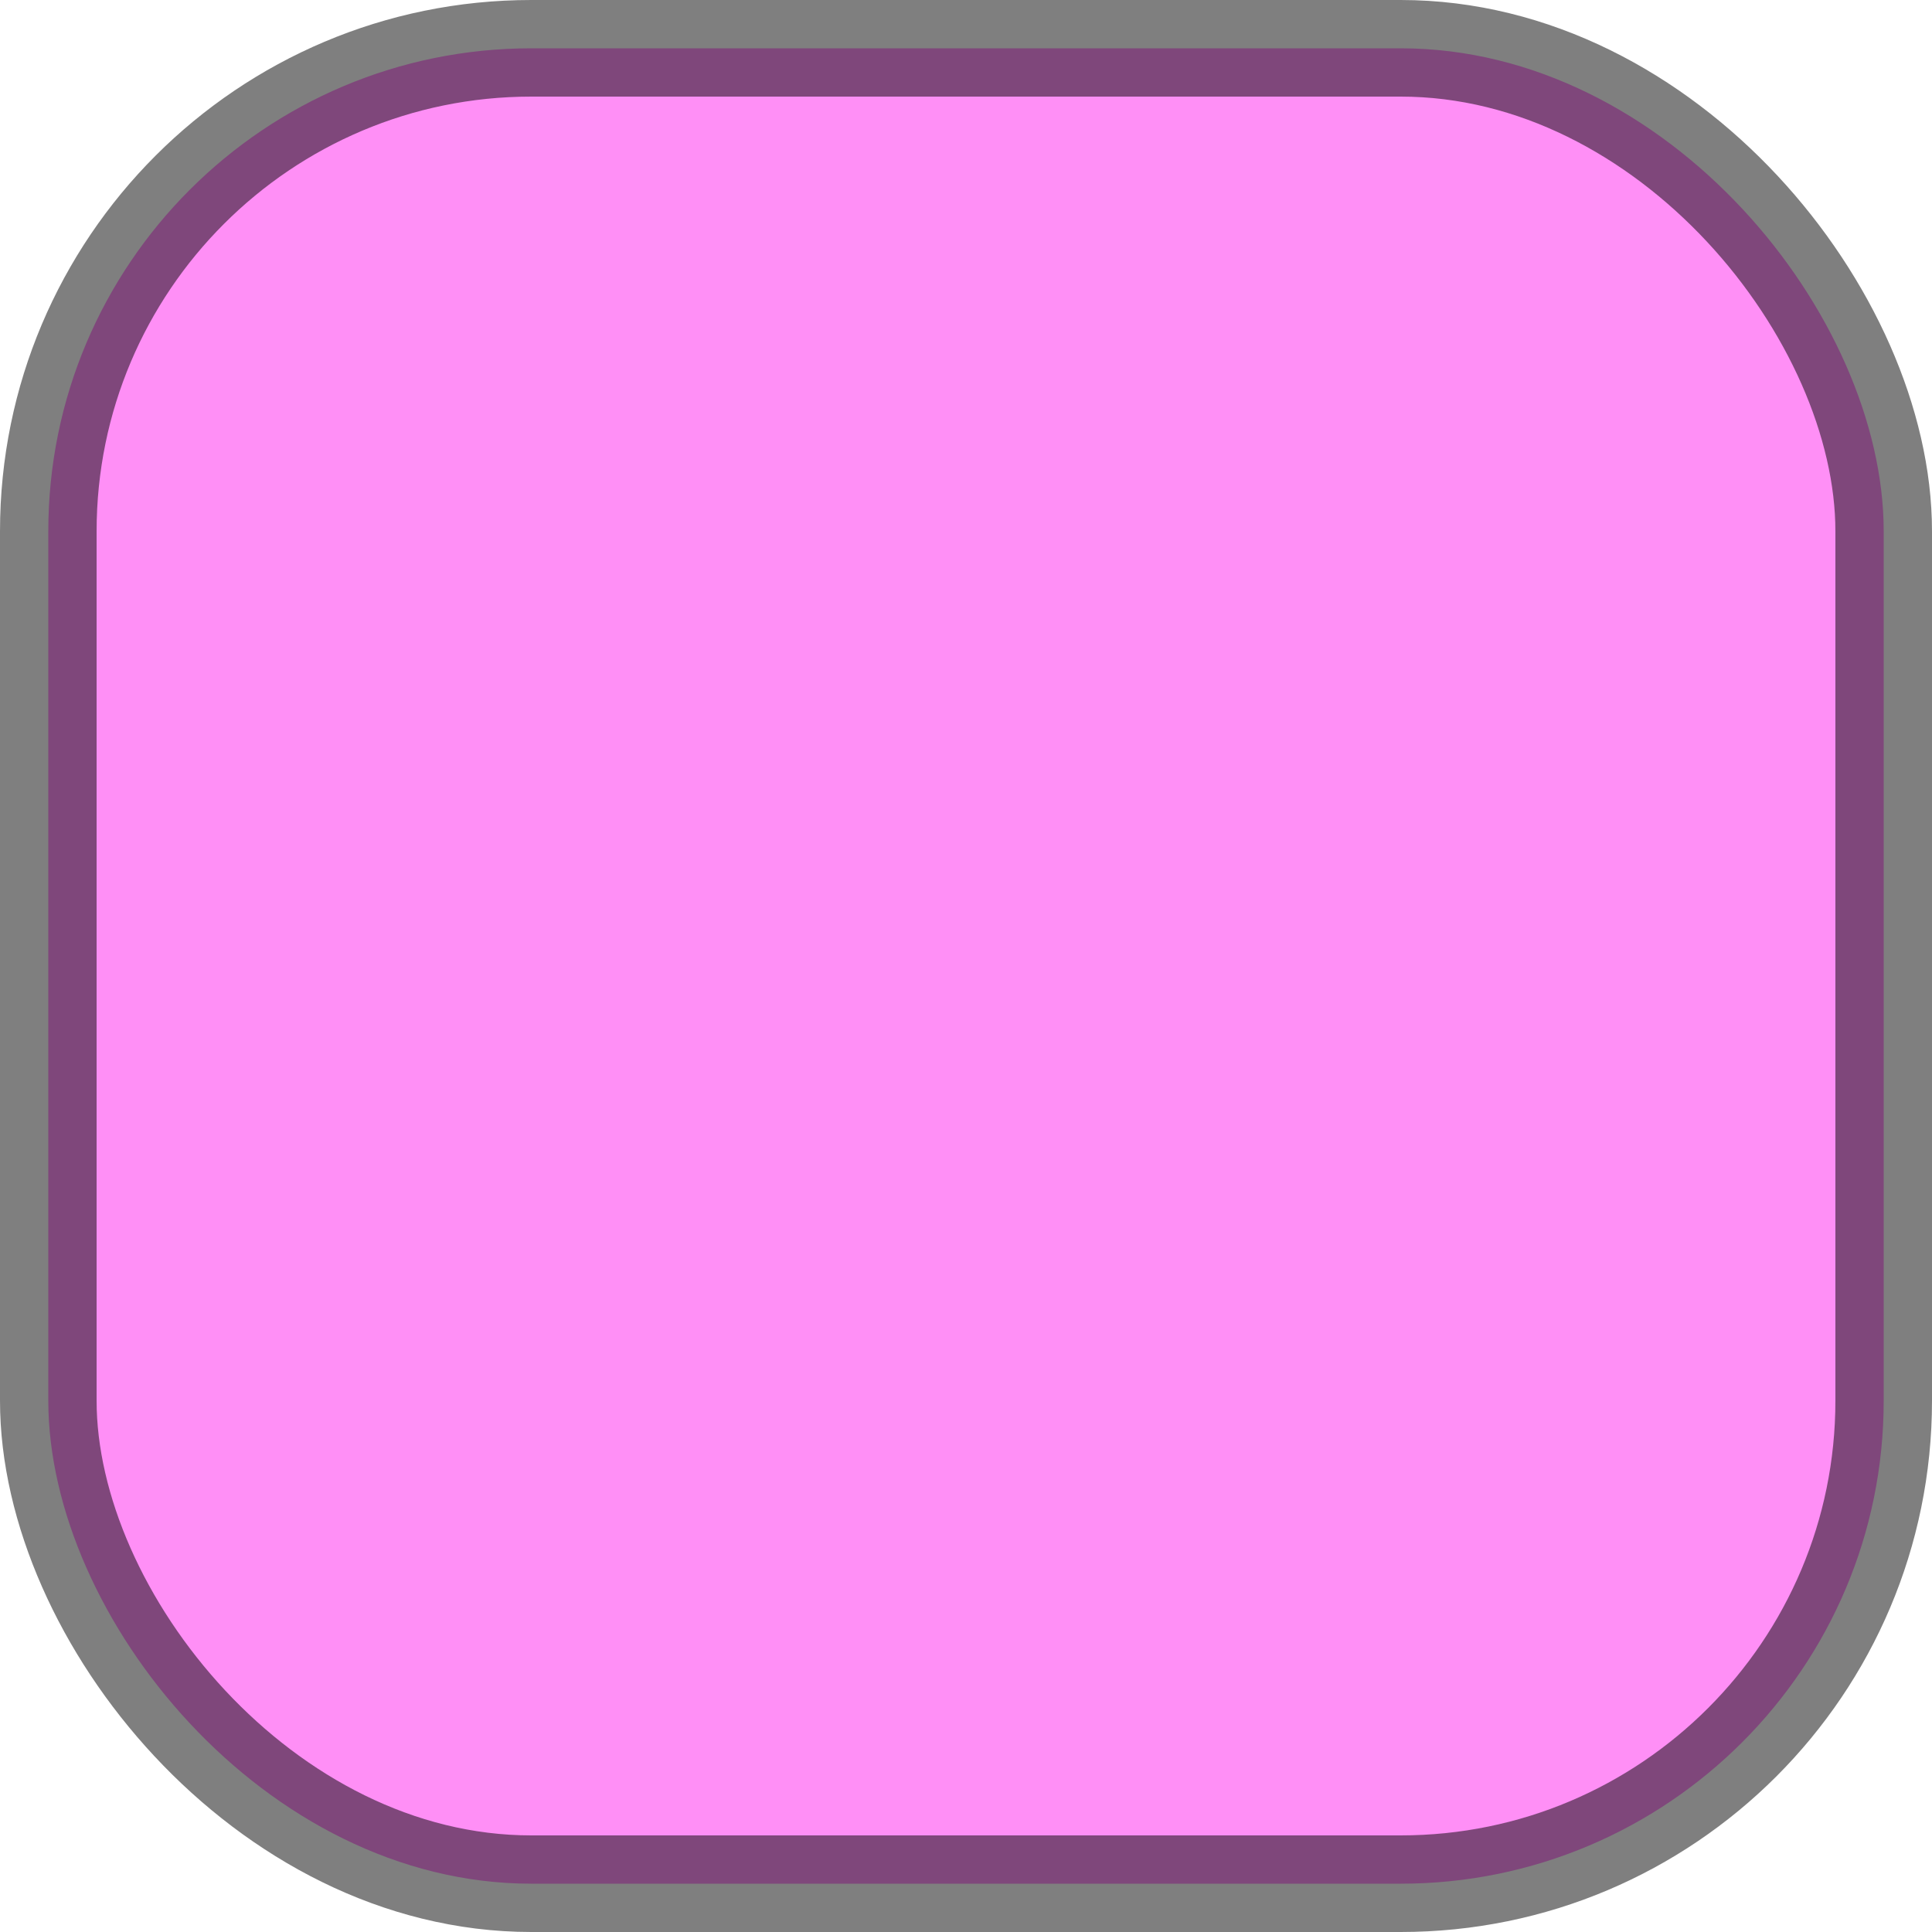 <?xml version="1.0" standalone="no"?>

<!DOCTYPE svg PUBLIC "-//W3C//DTD SVG 1.1//EN" 
"http://www.w3.org/Graphics/SVG/1.1/DTD/svg11.dtd">

<svg width="40" height="40" version="1.1" xmlns="http://www.w3.org/2000/svg">
<rect x="1" y="1" rx="10" ry="10" width="38" height="38" style="fill:#FF20EE;stroke:black;stroke-width:2;opacity:0.5"/>
</svg>
